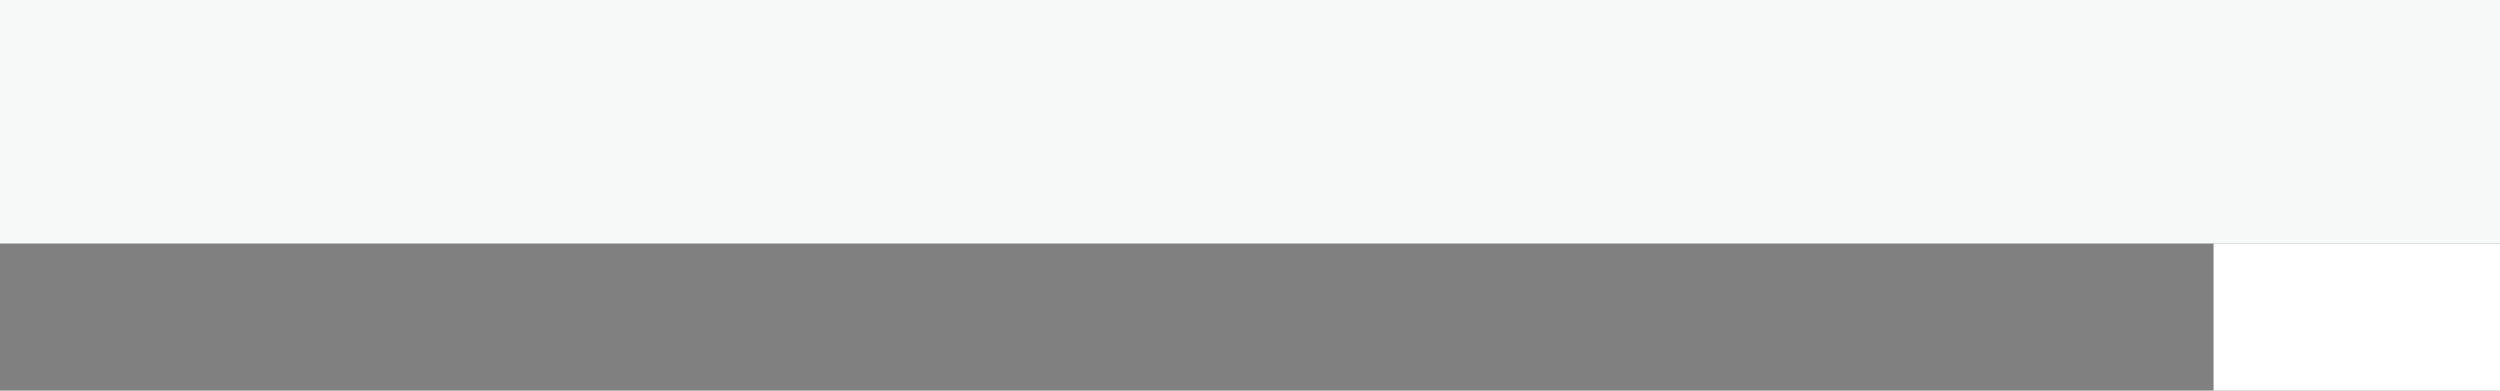 <svg width="1920" height="300" viewBox="0 0 1920 300" fill="none" xmlns="http://www.w3.org/2000/svg">
<rect x="0" y="0" width="1920" height="300" fill="#808080" stroke="none"/>
<path d="M1920 0H0V187H1920V0Z" fill="#F7F8F8"/>
<path fill-rule="evenodd" clip-rule="evenodd" d="M162.02 78.06L162.03 78.07L162.05 78.04L162.02 78.06Z" fill="white"/>
<path fill-rule="evenodd" clip-rule="evenodd" d="M164.09 79.66C164.09 79.73 163.84 79.9 163.74 79.96L163.63 80.03C163.621 80.034 163.61 80.037 163.6 80.037C163.59 80.037 163.579 80.034 163.57 80.03L163.86 79.86L164 79.77L164.26 79.48L164.09 79.66Z" fill="white"/>
<path fill-rule="evenodd" clip-rule="evenodd" d="M164.32 79.51L164.31 79.5L164.29 79.53L164.32 79.51Z" fill="white"/>
<path fill-rule="evenodd" clip-rule="evenodd" d="M148.46 74.36L148.75 74.17L148.26 74.47H148.34L148.46 74.36Z" fill="#231815"/>
<path fill-rule="evenodd" clip-rule="evenodd" d="M161.68 77.53V77.54L161.71 77.51L161.68 77.53Z" fill="#231815"/>
<path d="M1920 187H1700V300H1920V187Z" fill="white"/>
</svg>
